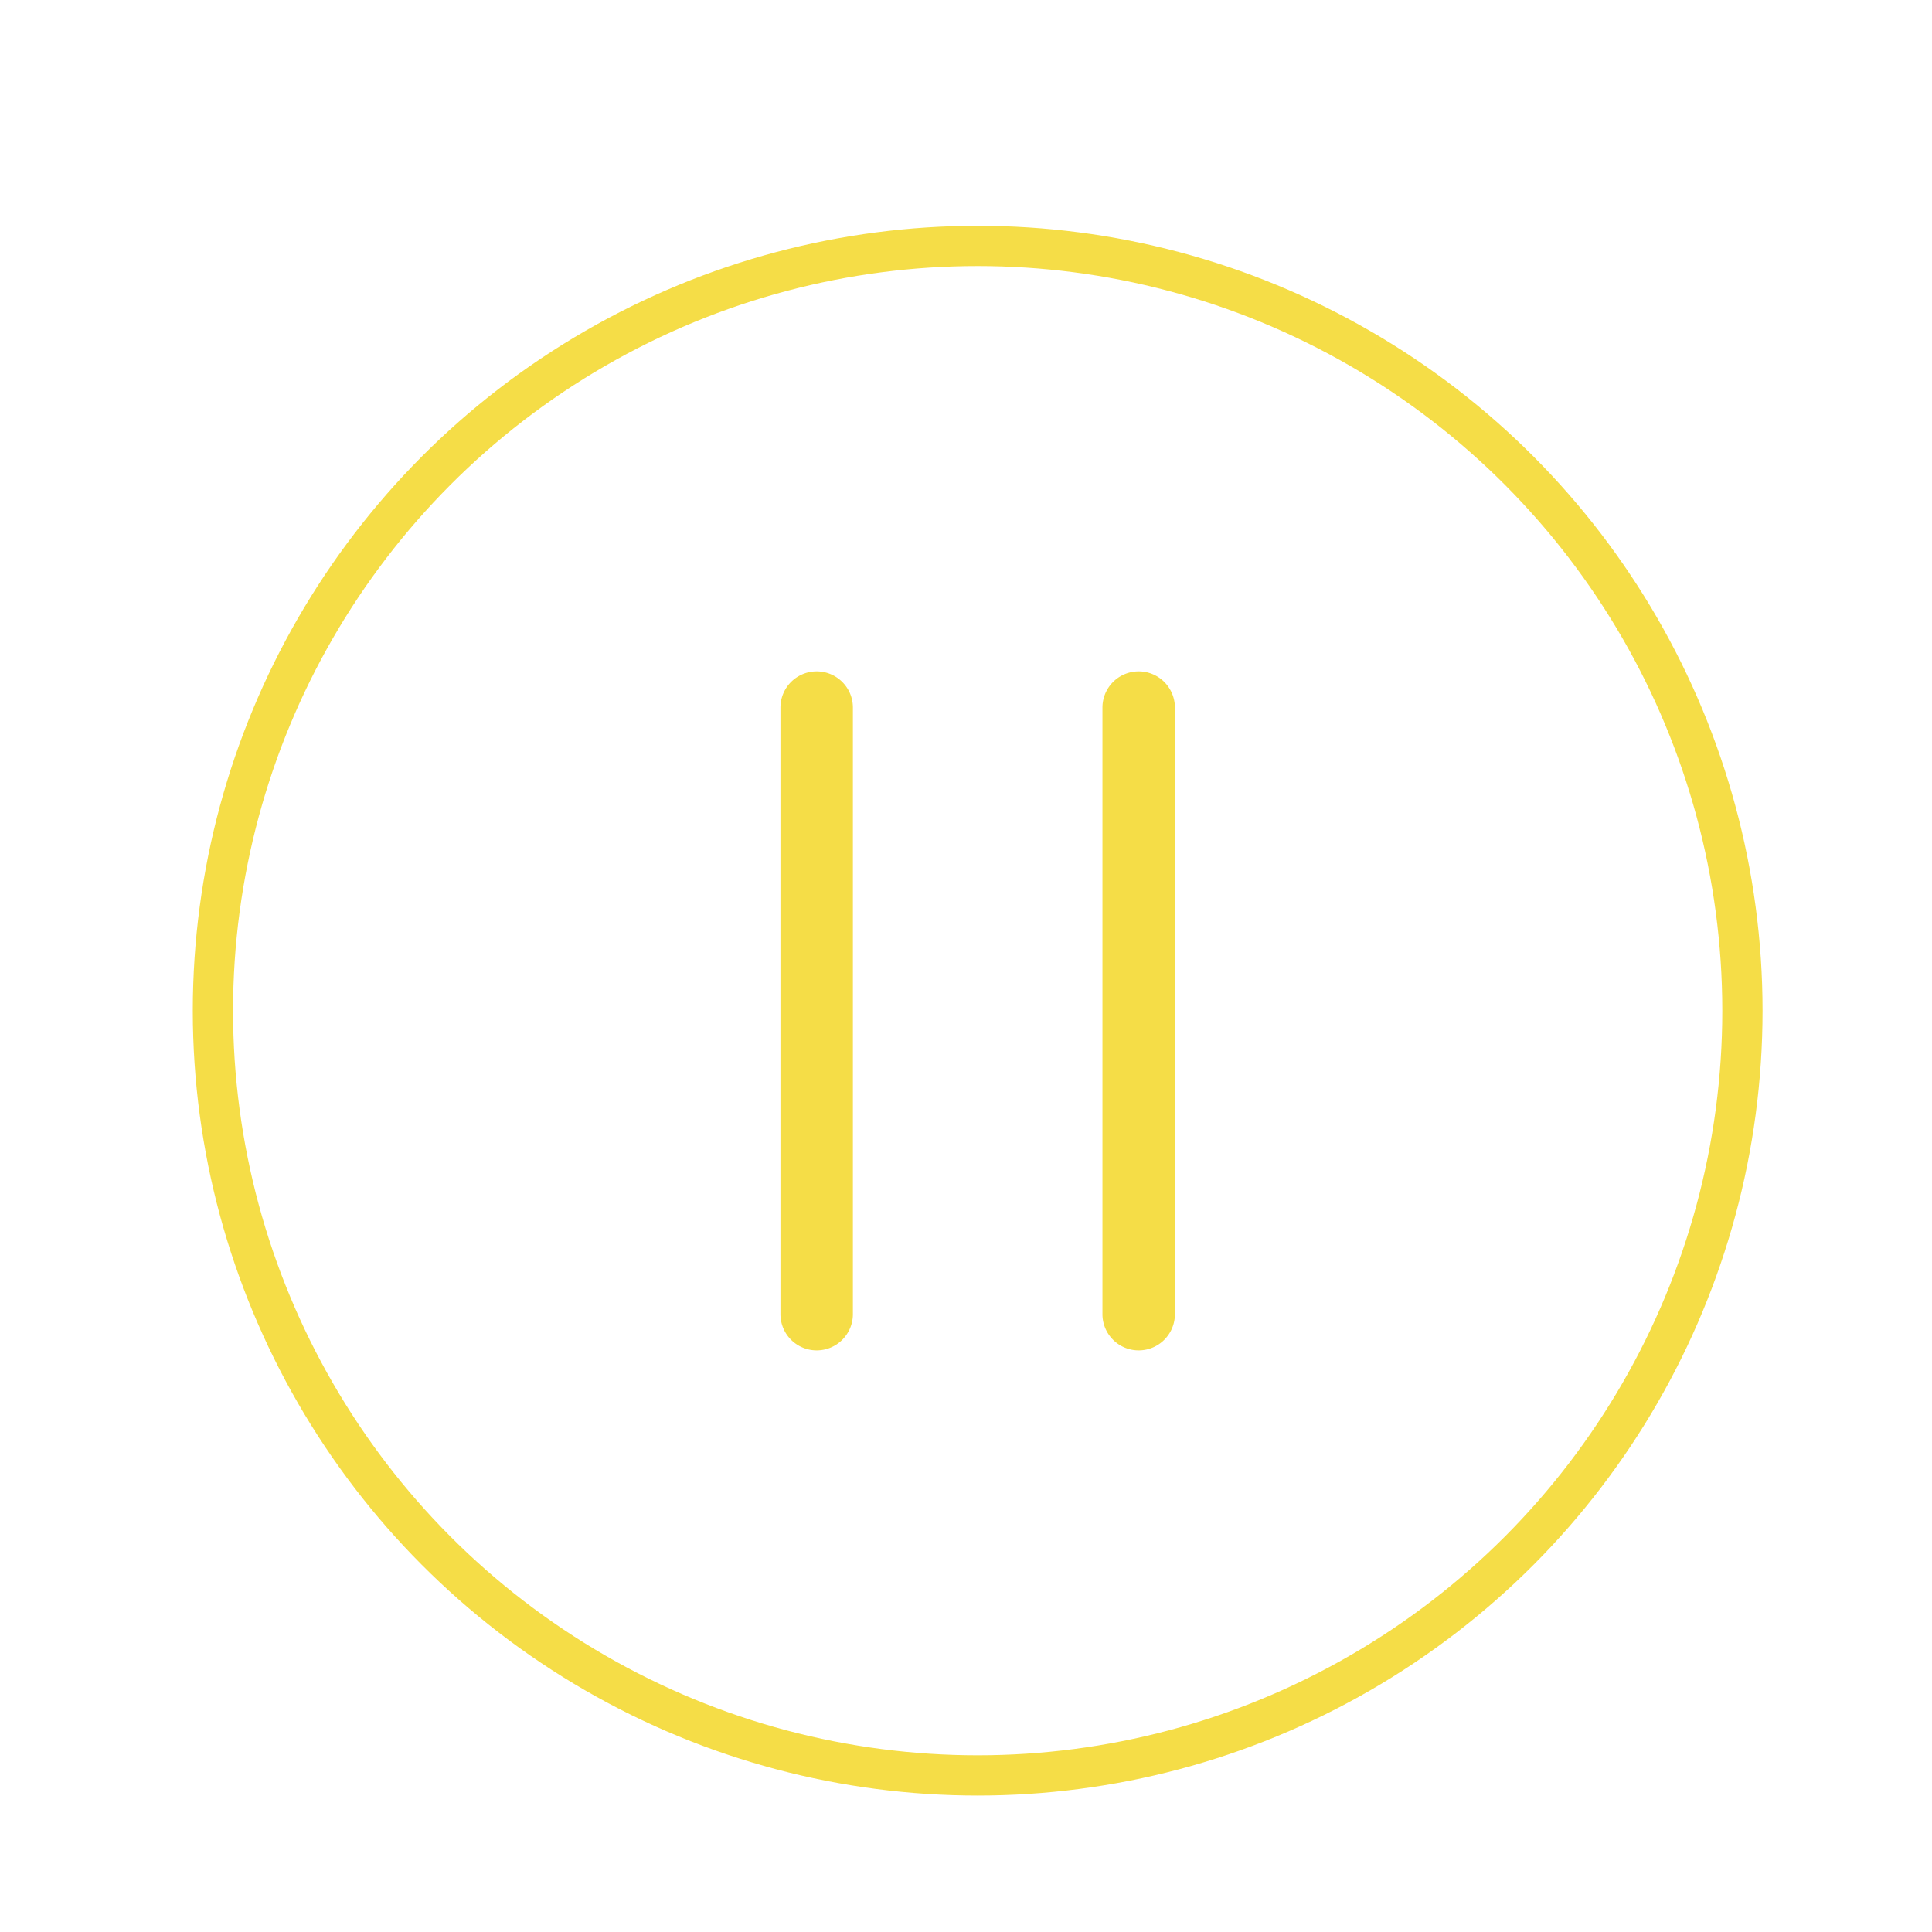<svg xmlns="http://www.w3.org/2000/svg" viewBox="0 0 48 48"><defs><style>.cls-1{fill:none;stroke:#f5dd47;stroke-miterlimit:10;}.cls-2{fill:#f5dd47;}</style></defs><g id="Shopping_Cart" data-name="Shopping Cart"><circle class="cls-1" cx="24.29" cy="25.11" r="19"/><path class="cls-2" d="M19.39,17.58V32.65a.9.9,0,0,0,1.8,0V17.58a.9.9,0,0,0-1.8,0Z"/><path class="cls-2" d="M27.39,17.58V32.65a.9.9,0,0,0,1.8,0V17.58a.9.9,0,0,0-1.8,0Z"/></g></svg>